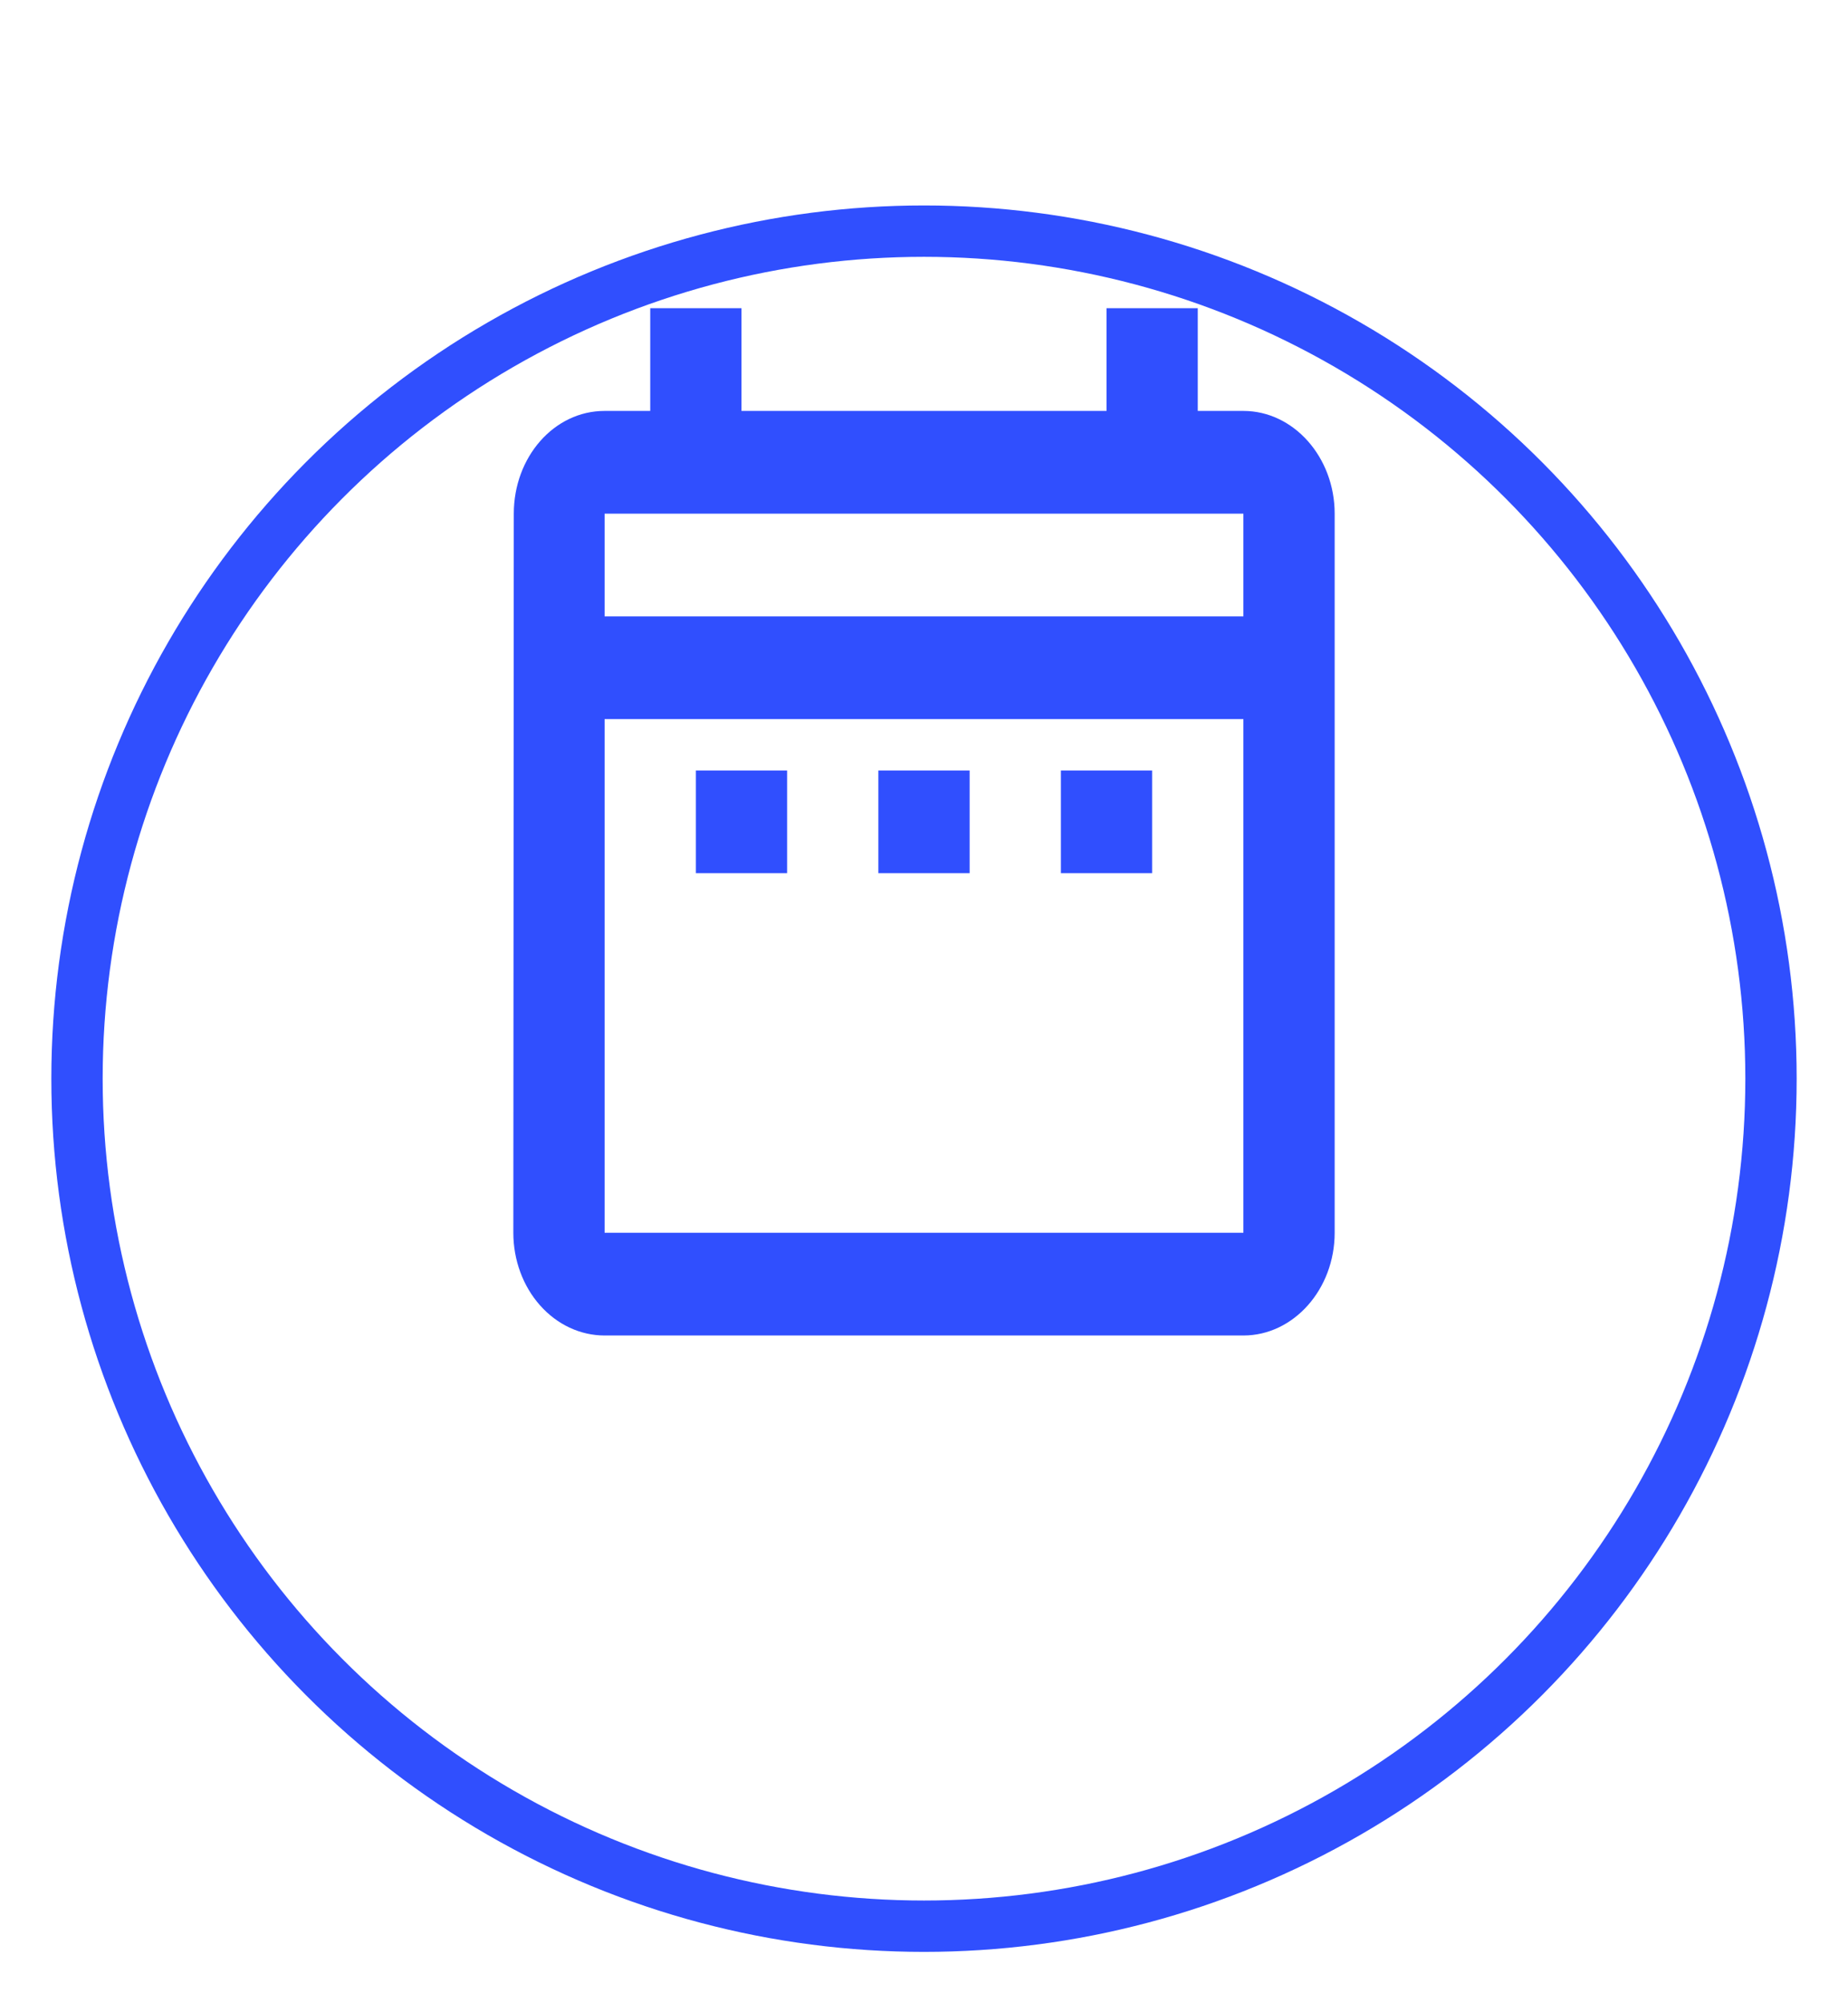 <svg width="36" height="39" viewBox="0 0 36 39" fill="none" xmlns="http://www.w3.org/2000/svg">
<g filter="url(#filter0_d)">
<circle cx="18" cy="17" r="17" fill="white"/>
<circle cx="18" cy="17" r="16.5" stroke="#304FFE"/>
</g>
<path d="M13.556 15H15.333V17H13.556V15ZM26 10V24C26 25.1 25.2 26 24.222 26H11.778C11.306 26 10.854 25.789 10.521 25.414C10.187 25.039 10 24.53 10 24L10.009 10C10.009 8.9 10.791 8 11.778 8H12.667V6H14.444V8H21.556V6H23.333V8H24.222C25.2 8 26 8.9 26 10ZM11.778 12H24.222V10H11.778V12ZM24.222 24V14H11.778V24H24.222ZM20.667 17H22.444V15H20.667V17ZM17.111 17H18.889V15H17.111V17Z" fill="#304FFE"/>
<defs>
<filter id="filter0_d" x="0" y="0" width="36" height="39" filterUnits="userSpaceOnUse" color-interpolation-filters="sRGB">
<feFlood flood-opacity="0" result="BackgroundImageFix"/>
<feColorMatrix in="SourceAlpha" type="matrix" values="0 0 0 0 0 0 0 0 0 0 0 0 0 0 0 0 0 0 127 0"/>
<feMorphology radius="3" operator="erode" in="SourceAlpha" result="effect1_dropShadow"/>
<feOffset dy="4"/>
<feGaussianBlur stdDeviation="2"/>
<feColorMatrix type="matrix" values="0 0 0 0 0 0 0 0 0 0 0 0 0 0 0 0 0 0 0.2 0"/>
<feBlend mode="normal" in2="BackgroundImageFix" result="effect1_dropShadow"/>
<feBlend mode="normal" in="SourceGraphic" in2="effect1_dropShadow" result="shape"/>
</filter>
</defs>
</svg>
